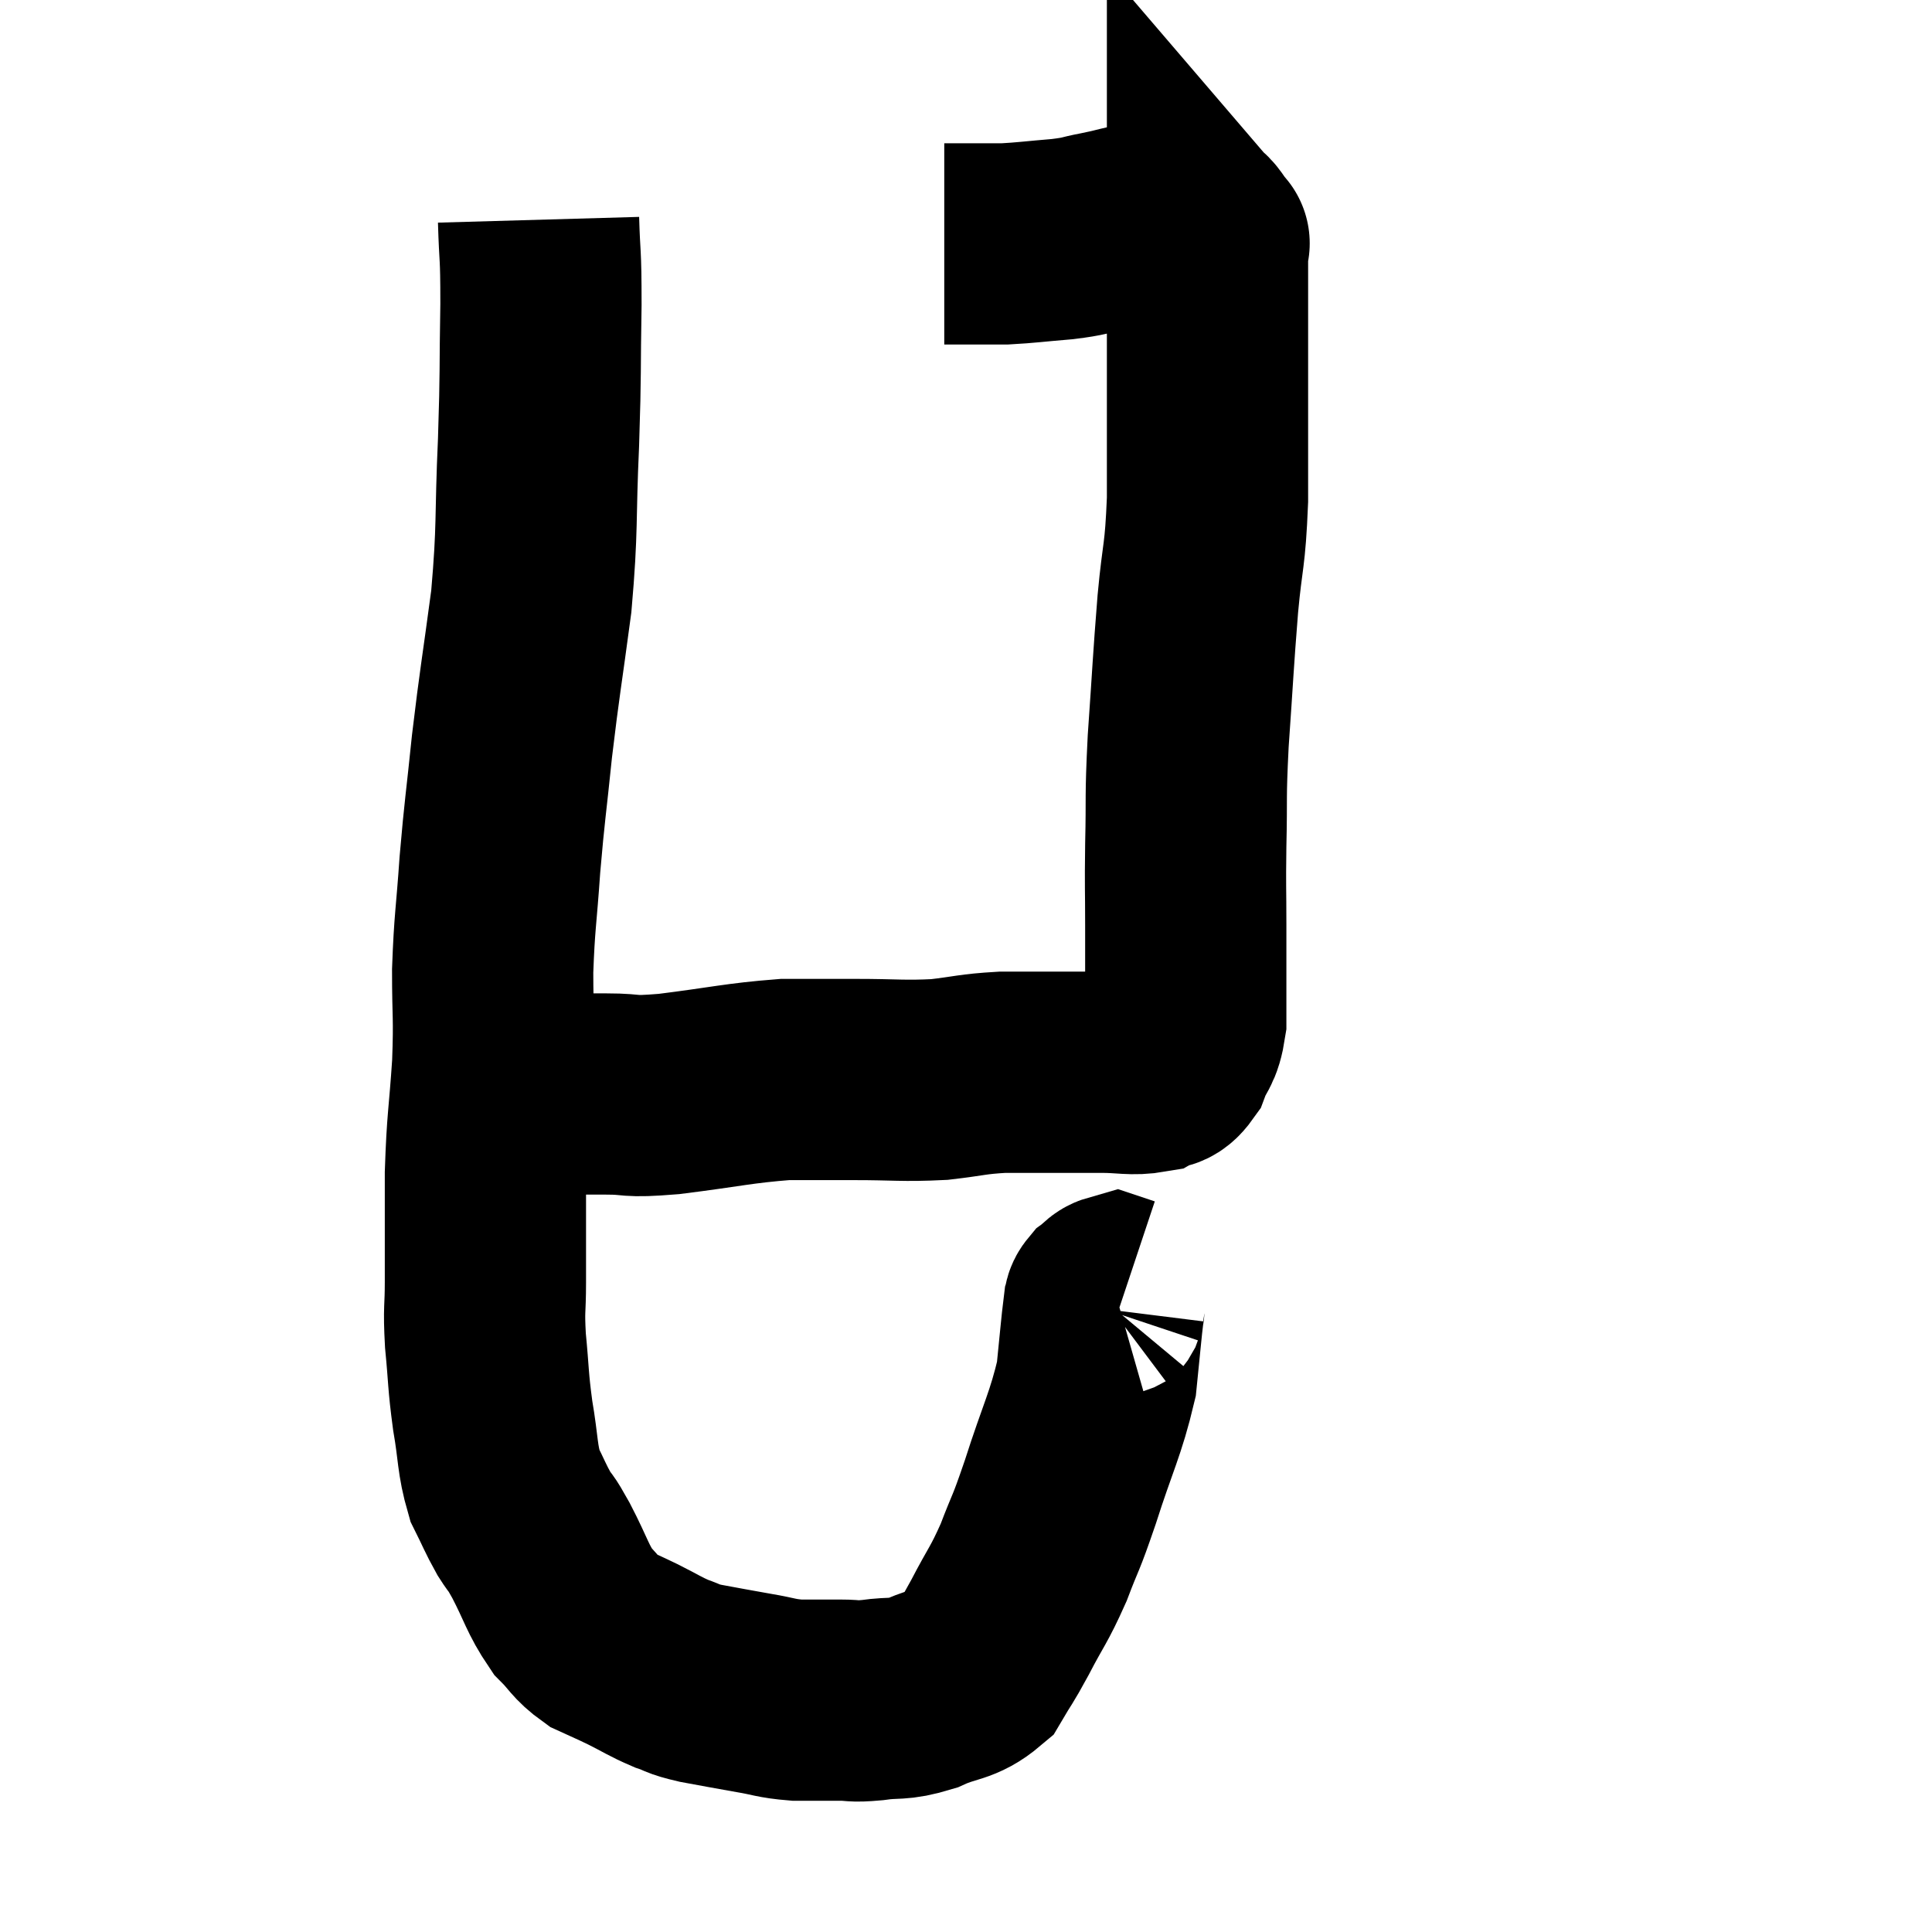<svg width="48" height="48" viewBox="0 0 48 48" xmlns="http://www.w3.org/2000/svg"><path d="M 13.38 5.46 C 13.41 6.51, 13.44 6.18, 13.44 7.56 C 13.41 9.27, 13.44 9.135, 13.38 10.98 C 13.29 12.96, 13.365 13.05, 13.2 14.94 C 12.96 16.74, 12.915 16.905, 12.72 18.54 C 12.57 20.01, 12.54 20.085, 12.42 21.48 C 12.33 22.8, 12.285 22.875, 12.24 24.12 C 12.24 25.29, 12.285 25.2, 12.24 26.46 C 12.15 27.81, 12.105 27.81, 12.06 29.16 C 12.06 30.51, 12.06 30.825, 12.06 31.86 C 12.06 32.58, 12.015 32.475, 12.06 33.3 C 12.15 34.23, 12.12 34.26, 12.24 35.16 C 12.39 36.03, 12.345 36.225, 12.54 36.9 C 12.78 37.38, 12.795 37.455, 13.02 37.86 C 13.23 38.19, 13.14 37.98, 13.44 38.52 C 13.83 39.27, 13.845 39.465, 14.22 40.02 C 14.58 40.38, 14.565 40.47, 14.94 40.74 C 15.33 40.92, 15.285 40.89, 15.72 41.1 C 16.2 41.34, 16.26 41.4, 16.68 41.58 C 17.04 41.7, 16.89 41.7, 17.4 41.82 C 18.06 41.94, 18.12 41.955, 18.72 42.06 C 19.26 42.15, 19.26 42.195, 19.8 42.24 C 20.34 42.24, 20.415 42.24, 20.88 42.24 C 21.27 42.24, 21.15 42.285, 21.66 42.24 C 22.29 42.15, 22.275 42.255, 22.92 42.06 C 23.58 41.76, 23.76 41.865, 24.24 41.46 C 24.54 40.95, 24.48 41.1, 24.84 40.44 C 25.26 39.63, 25.305 39.66, 25.68 38.82 C 26.01 37.95, 25.95 38.22, 26.34 37.08 C 26.79 35.67, 26.97 35.4, 27.24 34.26 C 27.33 33.39, 27.36 33, 27.42 32.52 C 27.45 32.43, 27.405 32.43, 27.48 32.34 C 27.6 32.25, 27.615 32.19, 27.72 32.16 L 27.9 32.22" fill="none" stroke="black" stroke-width="5"></path><path d="M 12.3 27.18 C 12.69 27.18, 12.69 27.18, 13.08 27.18 C 13.47 27.18, 13.365 27.18, 13.86 27.18 C 14.46 27.18, 14.37 27.18, 15.06 27.18 C 15.84 27.18, 15.51 27.27, 16.62 27.18 C 18.06 27, 18.345 26.91, 19.5 26.82 C 20.37 26.82, 20.28 26.82, 21.24 26.82 C 22.29 26.82, 22.425 26.865, 23.34 26.82 C 24.12 26.73, 24.135 26.685, 24.9 26.64 C 25.65 26.64, 25.785 26.64, 26.4 26.64 C 26.88 26.64, 26.82 26.64, 27.36 26.64 C 27.96 26.64, 28.125 26.715, 28.56 26.64 C 28.83 26.49, 28.875 26.655, 29.1 26.34 C 29.28 25.86, 29.37 25.965, 29.46 25.38 C 29.46 24.69, 29.46 24.6, 29.46 24 C 29.46 23.49, 29.46 23.73, 29.46 22.98 C 29.46 21.99, 29.445 22.14, 29.46 21 C 29.49 19.71, 29.445 19.92, 29.52 18.42 C 29.64 16.71, 29.64 16.5, 29.76 15 C 29.88 13.71, 29.94 13.875, 30 12.42 C 30 10.8, 30 10.365, 30 9.18 C 30 8.43, 30 8.175, 30 7.68 C 30 7.44, 30 7.47, 30 7.2 C 30 6.9, 30 6.9, 30 6.6 C 30 6.3, 30 6.15, 30 6 C 30 6, 30 6, 30 6 C 30 6, 30.09 6.105, 30 6 C 29.82 5.79, 29.805 5.685, 29.64 5.58 C 29.49 5.58, 29.52 5.58, 29.34 5.58 C 29.13 5.58, 29.22 5.58, 28.92 5.58 C 28.53 5.58, 28.53 5.535, 28.14 5.58 C 27.75 5.67, 27.795 5.67, 27.36 5.76 C 26.88 5.85, 27 5.865, 26.4 5.94 C 25.68 6, 25.5 6.03, 24.96 6.06 C 24.6 6.06, 24.495 6.06, 24.24 6.06 C 24.09 6.06, 24.06 6.06, 23.94 6.06 C 23.85 6.06, 23.88 6.06, 23.76 6.06 C 23.61 6.06, 23.535 6.06, 23.46 6.06 C 23.46 6.06, 23.46 6.06, 23.46 6.06 L 23.46 6.06" fill="none" stroke="black" stroke-width="5"></path></svg>
